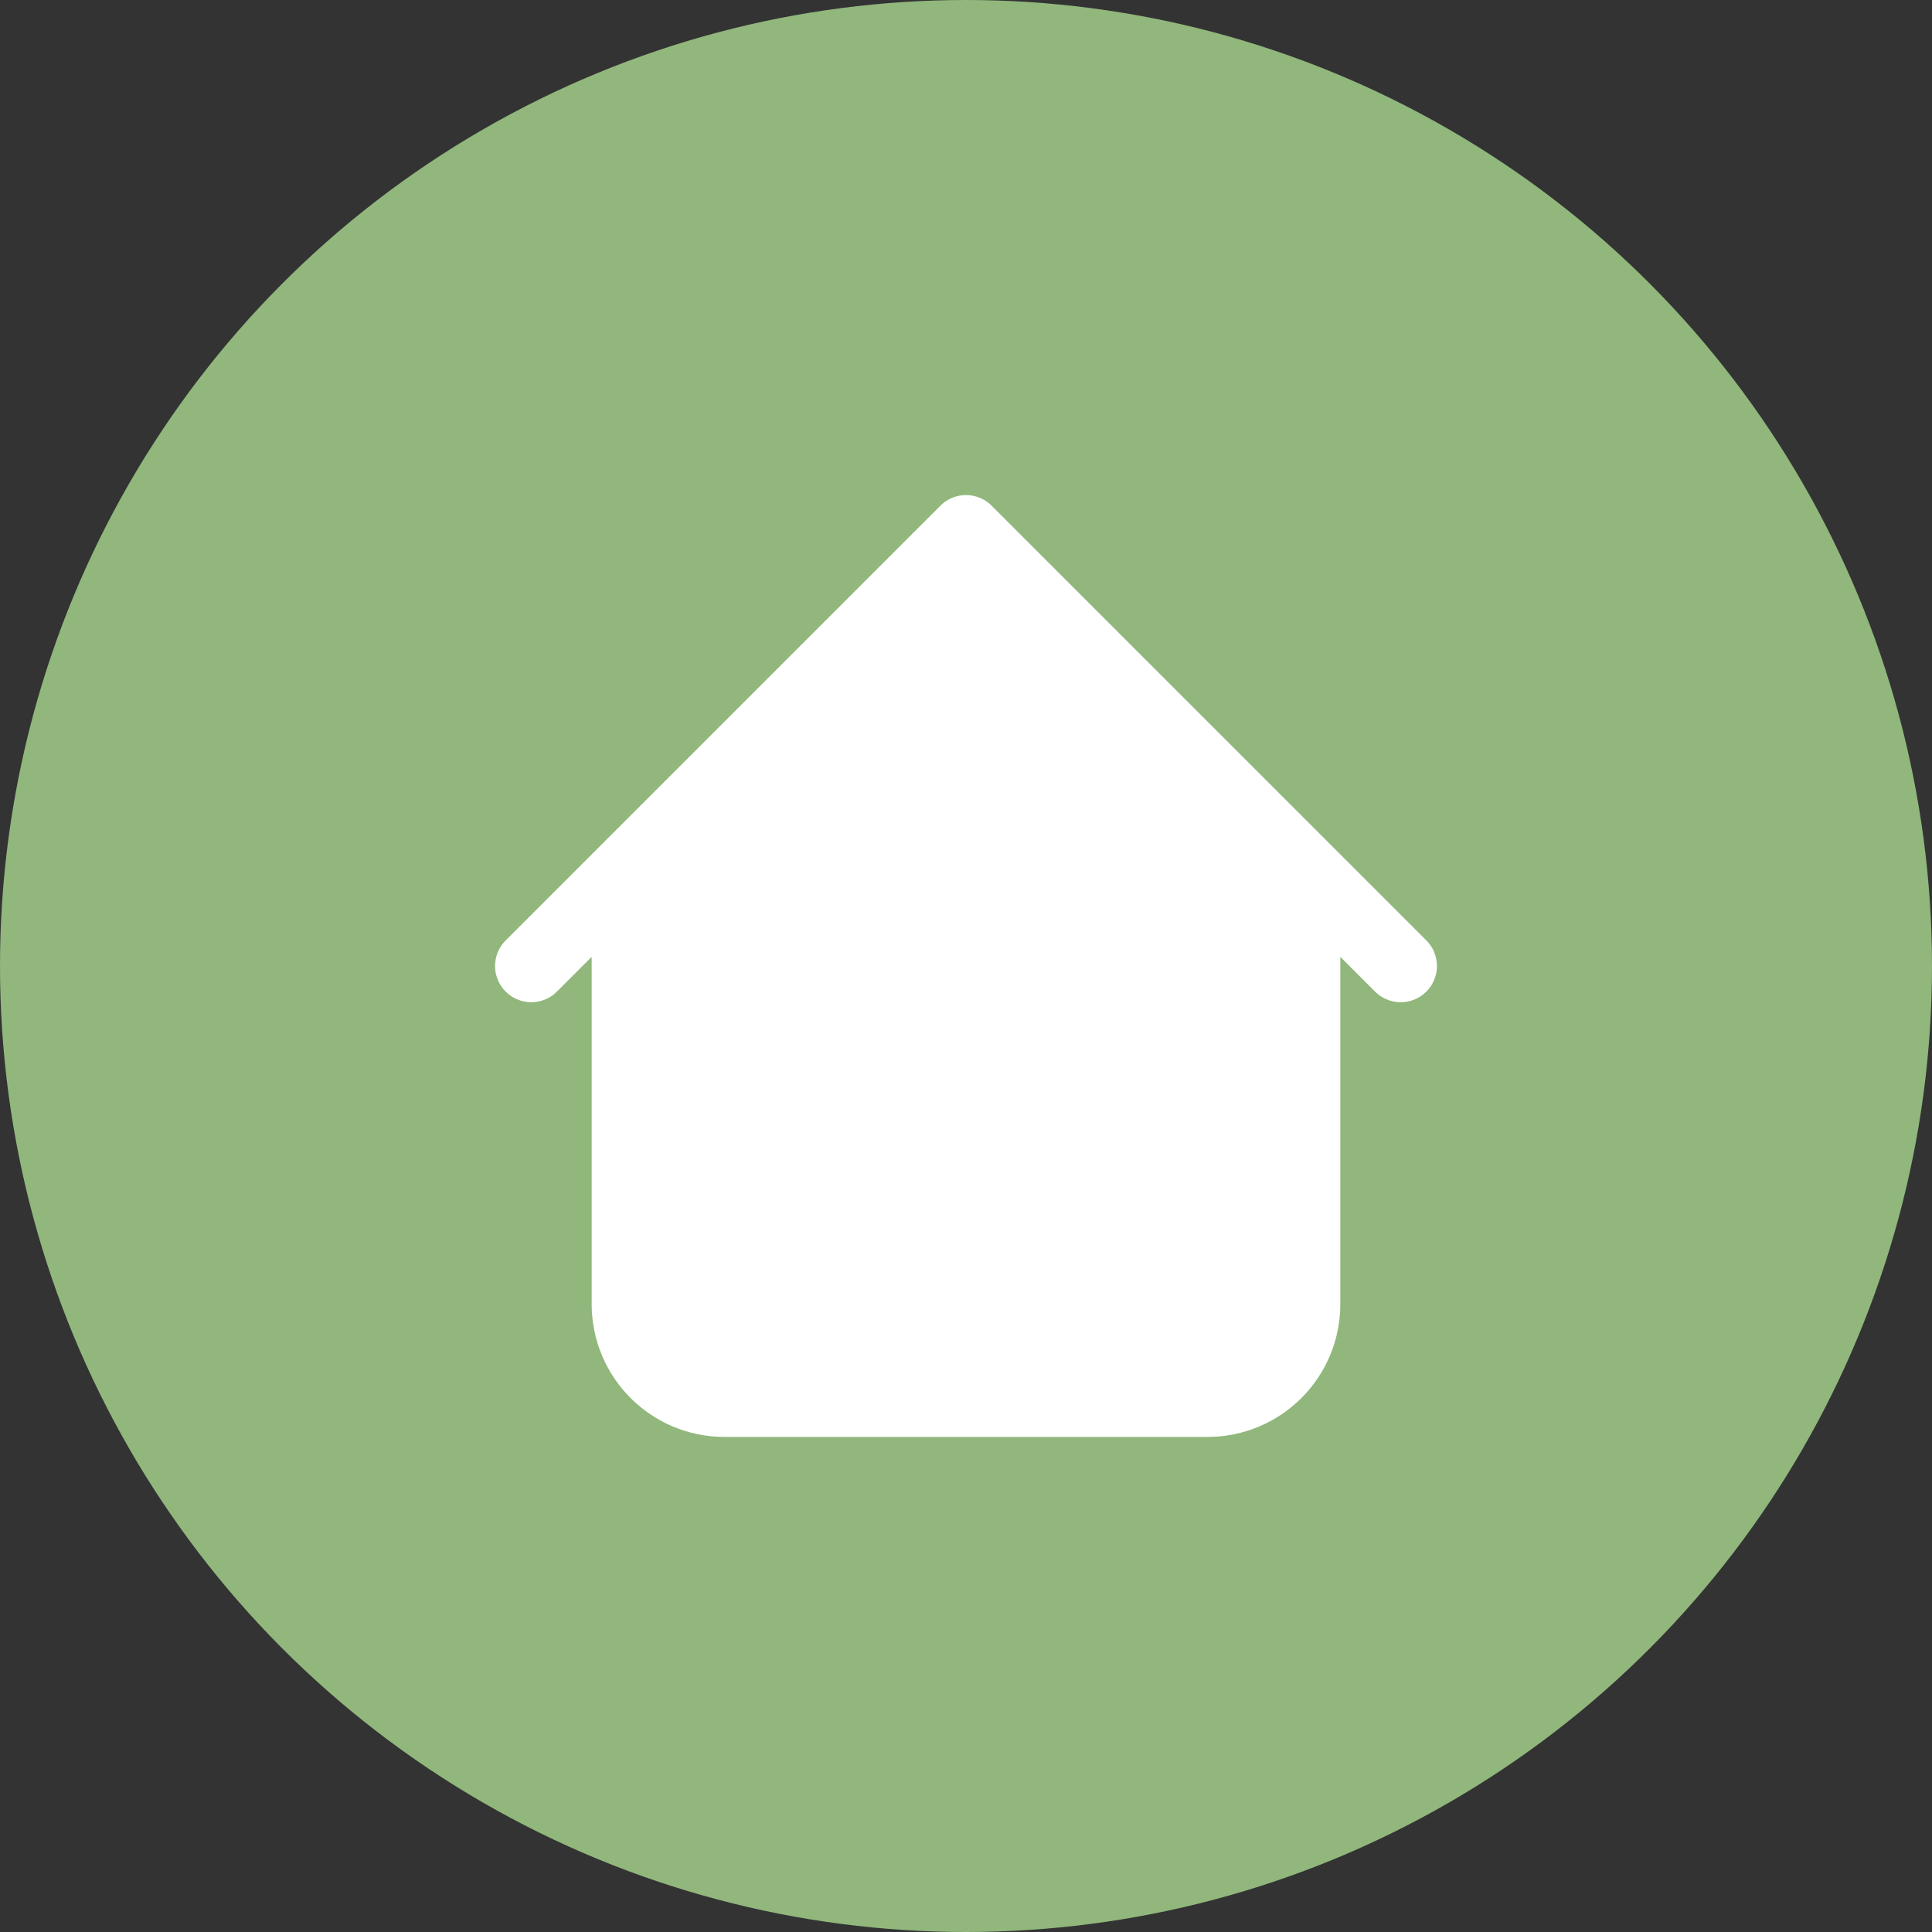 <svg width="40" height="40" viewBox="0 0 40 40" fill="none" xmlns="http://www.w3.org/2000/svg">
<rect x="0" y="0" width="40" height="40" fill="#333333" stroke="none"/>
<circle cx="20" cy="20" r="20" fill="#91B77C"/>
<g clip-path="url(#clip0_0_82)">
<rect width="24" height="24" transform="translate(8 8)" fill="#91B77C"/>
<path d="M25 29H15C13.895 29 13 28.105 13 27V18L20 11L27 18V27C27 28.105 26.105 29 25 29Z" fill="white"/>
<path d="M27 18V27C27 28.105 26.105 29 25 29H15C13.895 29 13 28.105 13 27V18M29 20L20 11L11 20" stroke="white" stroke-width="1.5" stroke-linecap="round" stroke-linejoin="round"/>
</g>
<defs>
<clipPath id="clip0_0_82">
<rect width="24" height="24" fill="white" transform="translate(8 8)"/>
</clipPath>
</defs>
</svg>
